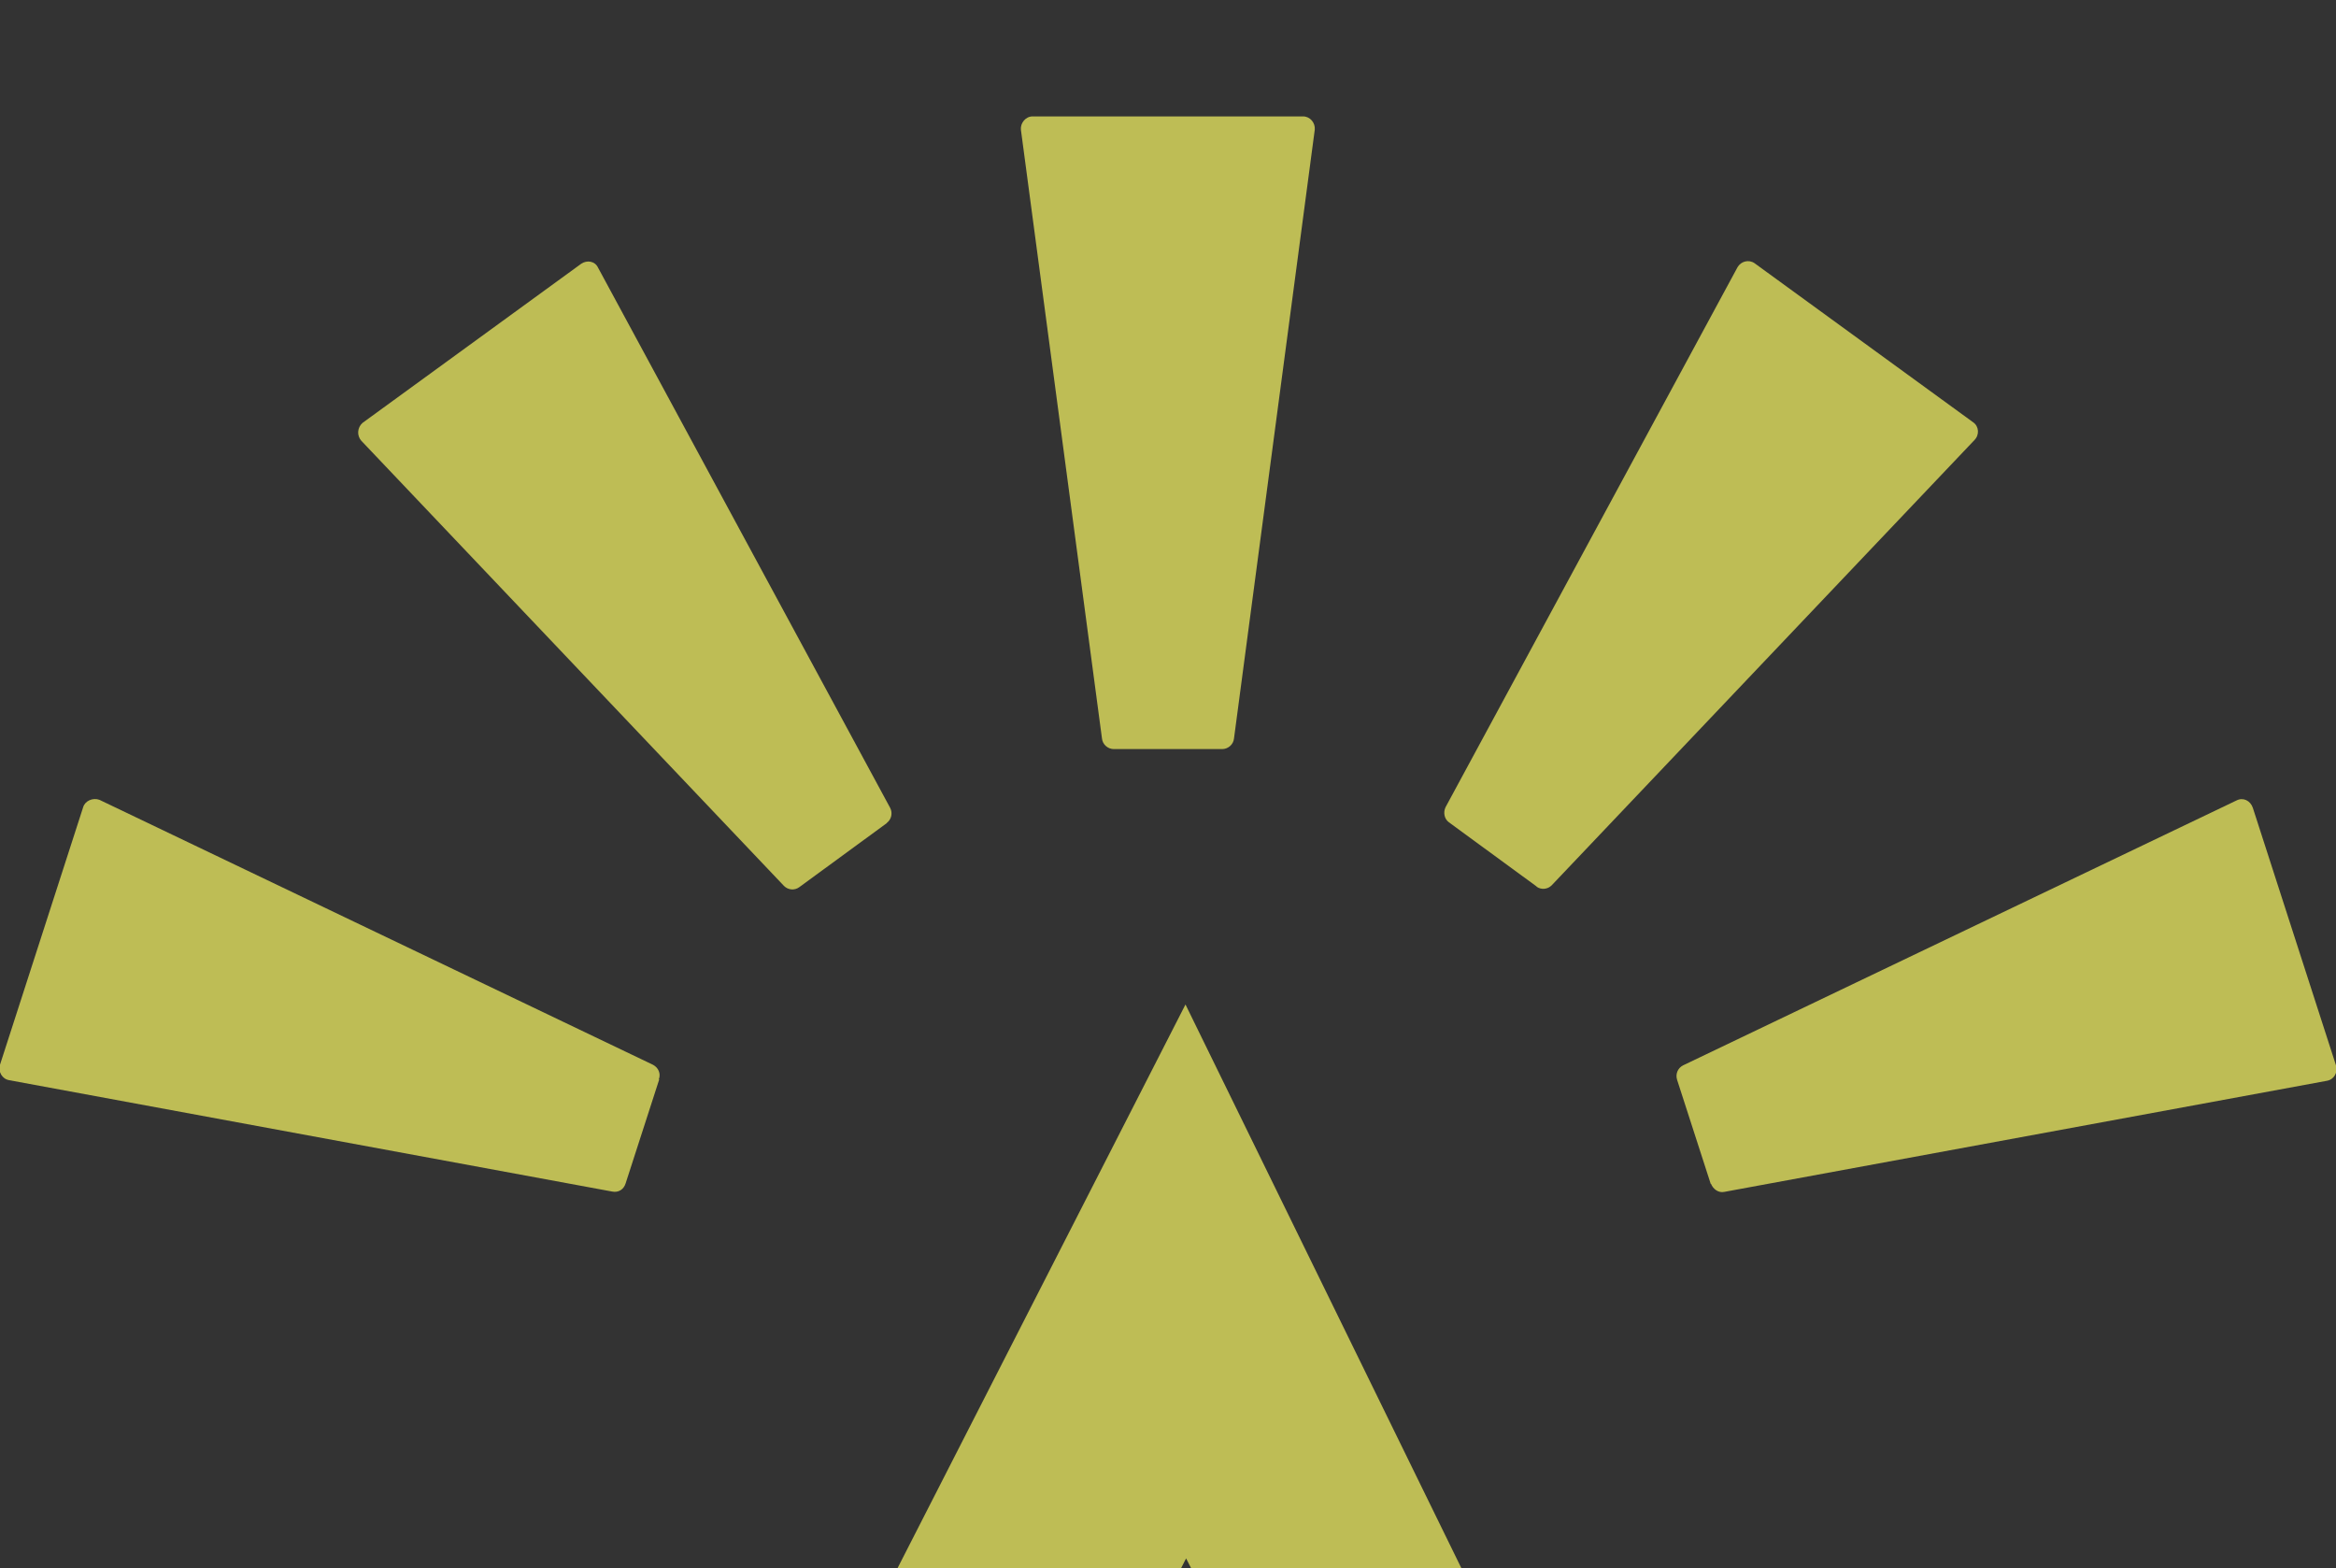 <svg width="1542" height="1035" viewBox="0 0 1542 1035" fill="none" xmlns="http://www.w3.org/2000/svg">
<rect x="0" y="0" width="1542" height="1035" fill="#333333" stroke="none"/>
<g clip-path="url(#clip0_2524_25059)">
<g opacity="0.72">
<path d="M782.539 663.029L218.484 1767.17H406.978L484.125 1614.83L717.605 1590.46V1418.01L576.133 1433.24L782.946 1028.64L989.963 1433.24L848.491 1418.01V1590.46L1081.56 1614.83L1158.71 1767.17L1322.98 1767.17L782.539 663.029Z" fill="#F4F262"/>
<path d="M807.022 494.441L735.167 494.441C731.299 494.441 727.838 491.394 727.431 487.535L673.896 85.569C673.489 81.303 676.949 76.835 681.631 76.835L860.15 76.835C864.832 76.835 868.292 81.1 867.885 85.569L814.553 487.535C814.146 491.394 810.686 494.441 806.818 494.441H807.022Z" fill="#F4F262"/>
<path d="M585.554 543.188L527.54 585.639C524.487 587.873 520.212 587.467 517.566 584.827L238.49 290.918C235.437 287.465 235.844 282.184 239.304 279.137L383.626 174.126C387.494 171.486 392.786 172.298 394.821 176.767L587.589 533.235C589.421 536.688 588.404 540.953 585.35 543.188H585.554Z" fill="#F4F262"/>
<path d="M435.126 712.588L412.938 781.241C411.717 785.101 408.256 787.335 404.185 786.522L6.029 712.995C1.347 712.182 -1.299 707.307 -0.078 703.042L54.882 532.831C56.103 528.565 61.396 526.331 65.671 527.956L431.054 702.839C434.515 704.667 436.347 708.526 434.922 712.385L435.126 712.588Z" fill="#F4F262"/>
<path d="M1129.25 781.444L1107.07 712.791C1105.84 708.932 1107.47 705.073 1110.93 703.245L1476.32 528.362C1480.59 526.128 1485.48 528.362 1487.11 533.237L1542.07 703.448C1543.29 707.713 1540.84 712.588 1535.96 713.401L1138.21 786.725C1134.34 787.538 1130.88 784.897 1129.46 781.444H1129.05H1129.25Z" fill="#F4F262"/>
<path d="M1014.45 585.235L956.435 542.784C953.381 540.55 952.567 536.285 954.196 532.832L1146.96 176.363C1149.2 172.504 1154.29 171.082 1158.16 173.723L1302.48 278.734C1306.35 281.374 1306.76 287.061 1303.3 290.514L1024.22 584.423C1021.57 587.063 1017.3 587.47 1014.24 585.235H1014.45Z" fill="#F4F262"/>
</g>
</g>
<defs>
<clipPath id="clip0_2524_25059">
<rect width="1542" height="1035" fill="white"/>
</clipPath>
</defs>
</svg>
